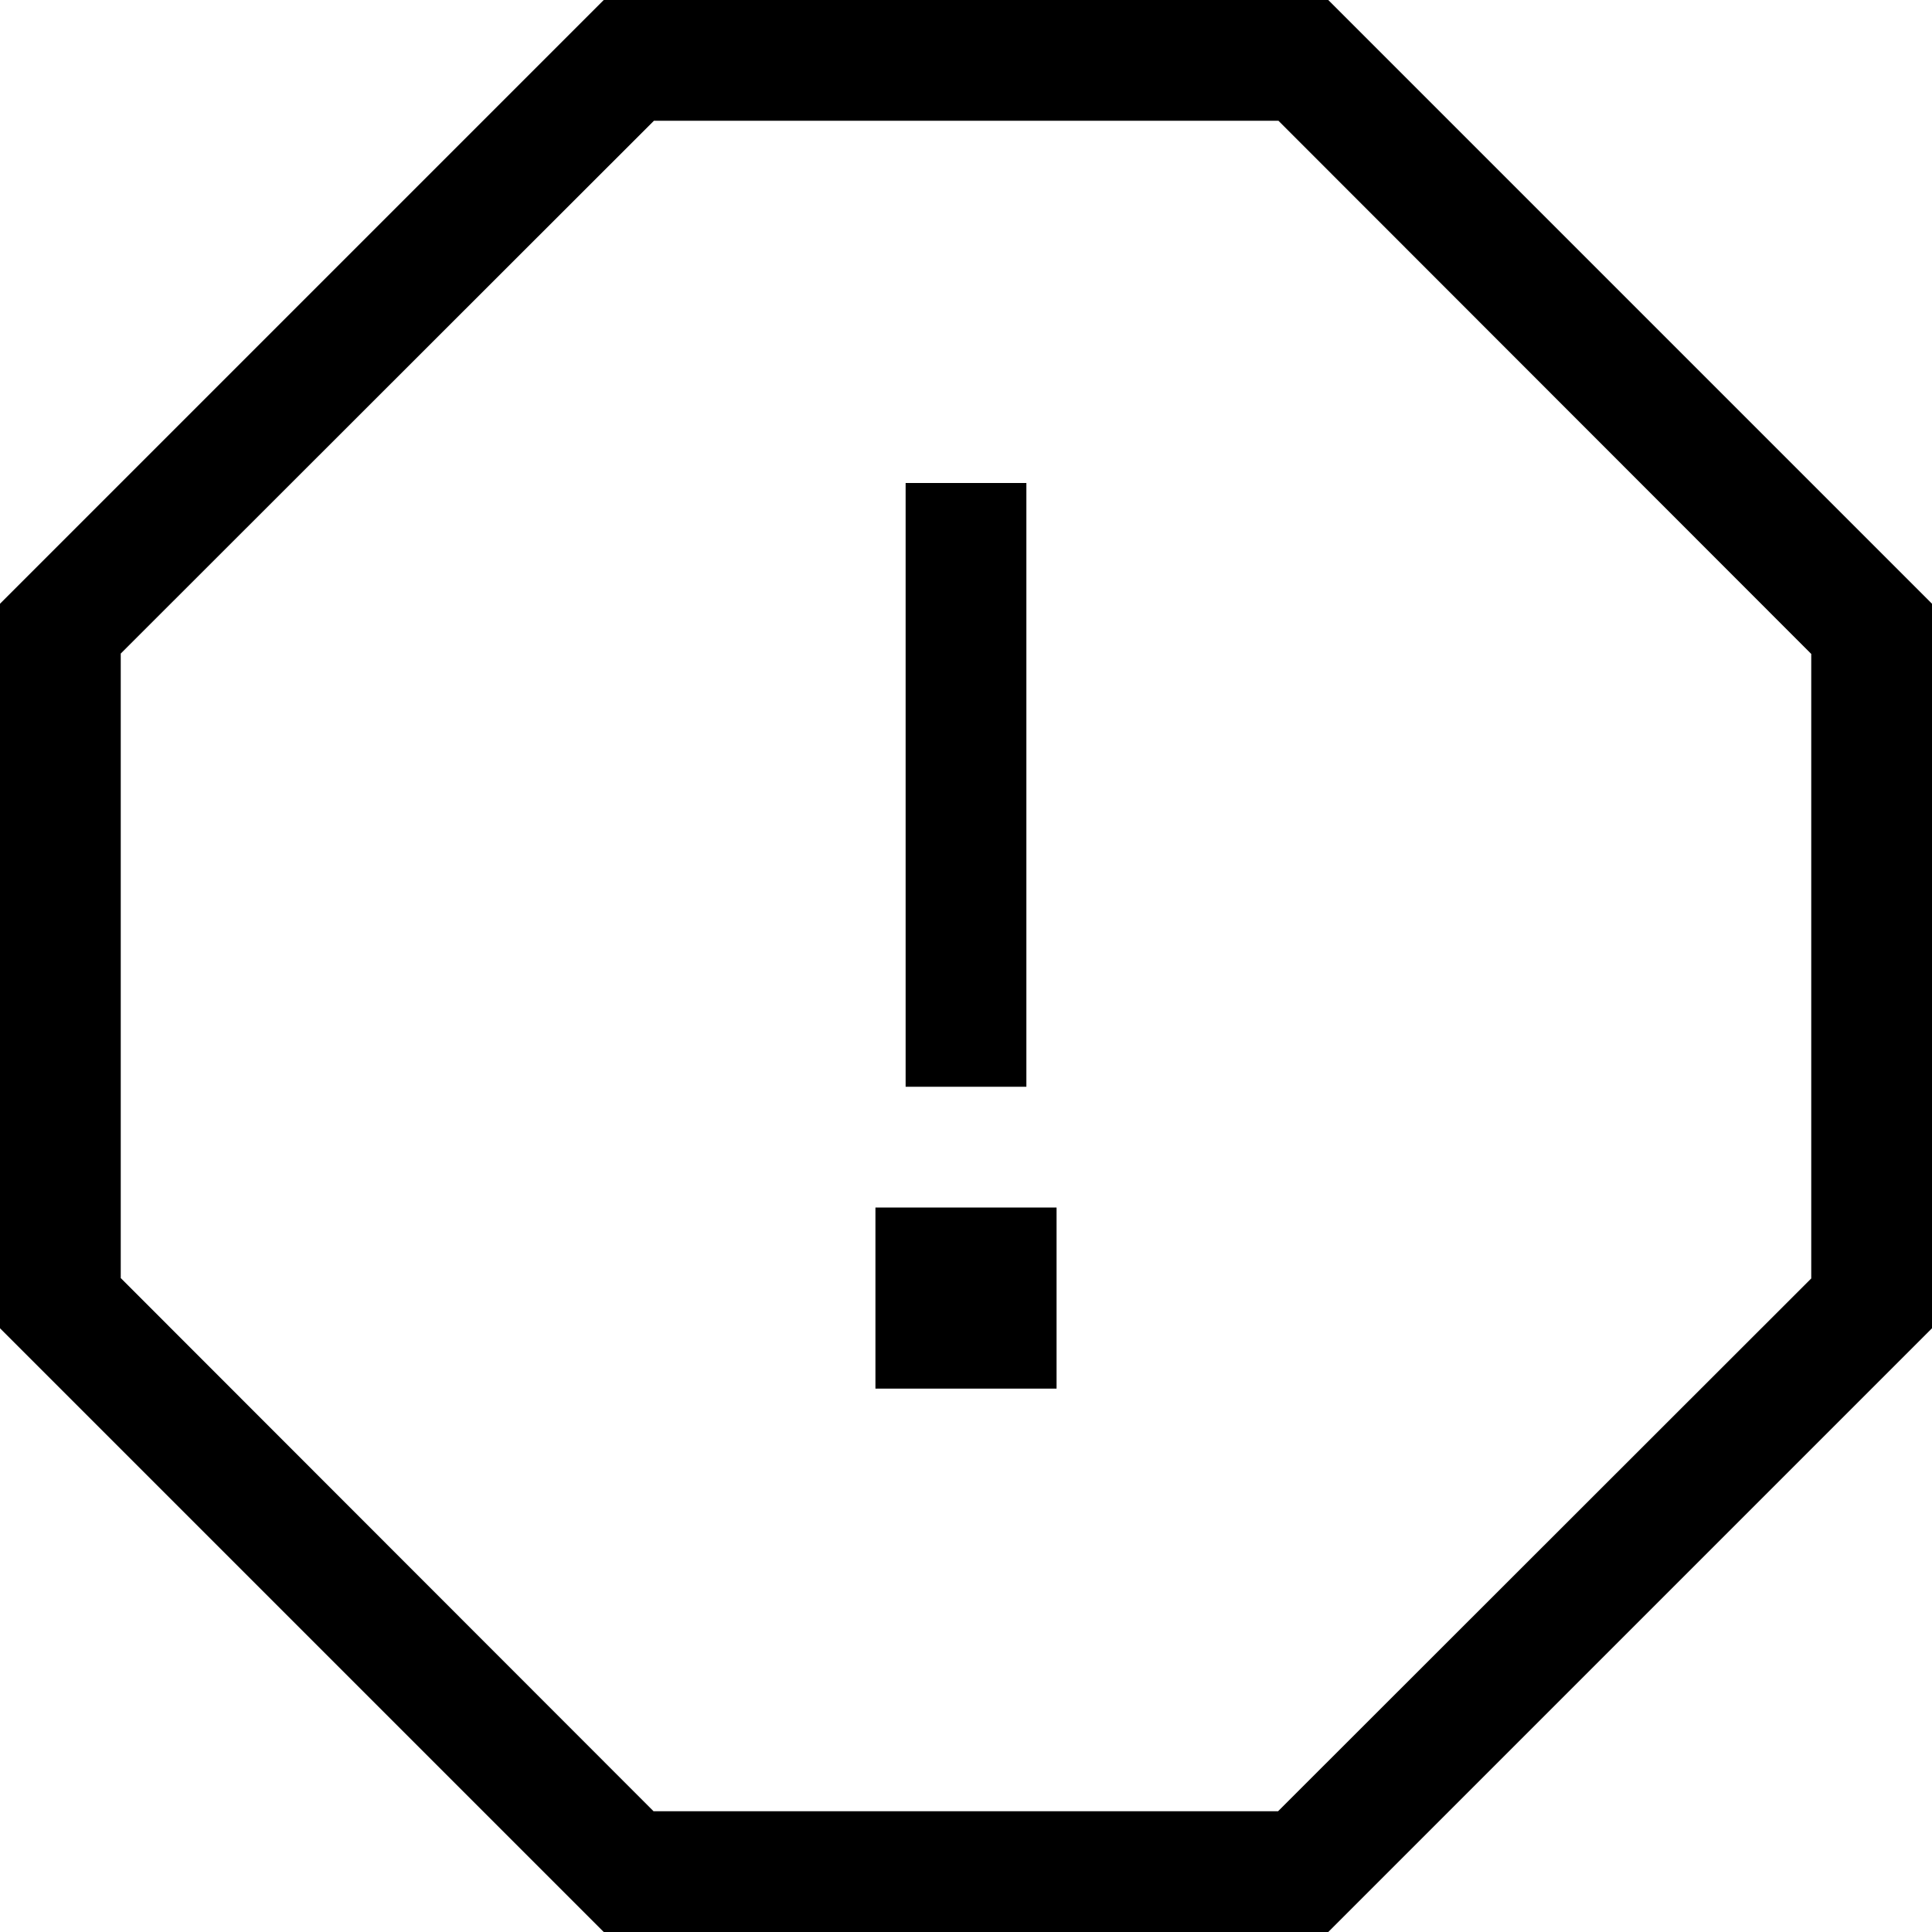 <svg xmlns="http://www.w3.org/2000/svg"  fill="currentColor" viewBox="0 0 512 512"><!--! Font Awesome Pro 6.7.2 by @fontawesome - https://fontawesome.com License - https://fontawesome.com/license (Commercial License) Copyright 2024 Fonticons, Inc. --><path d="M32 338.7l0-165.5L173.3 32l165.5 0L480 173.3l0 165.5L338.7 480l-165.5 0L32 338.7zM160 0L0 160 0 352 160 512l192 0L512 352l0-192L352 0 160 0zM272 128l-32 0 0 16 0 128 0 16 32 0 0-16 0-128 0-16zM232 320l0 48 48 0 0-48-48 0z"/></svg>